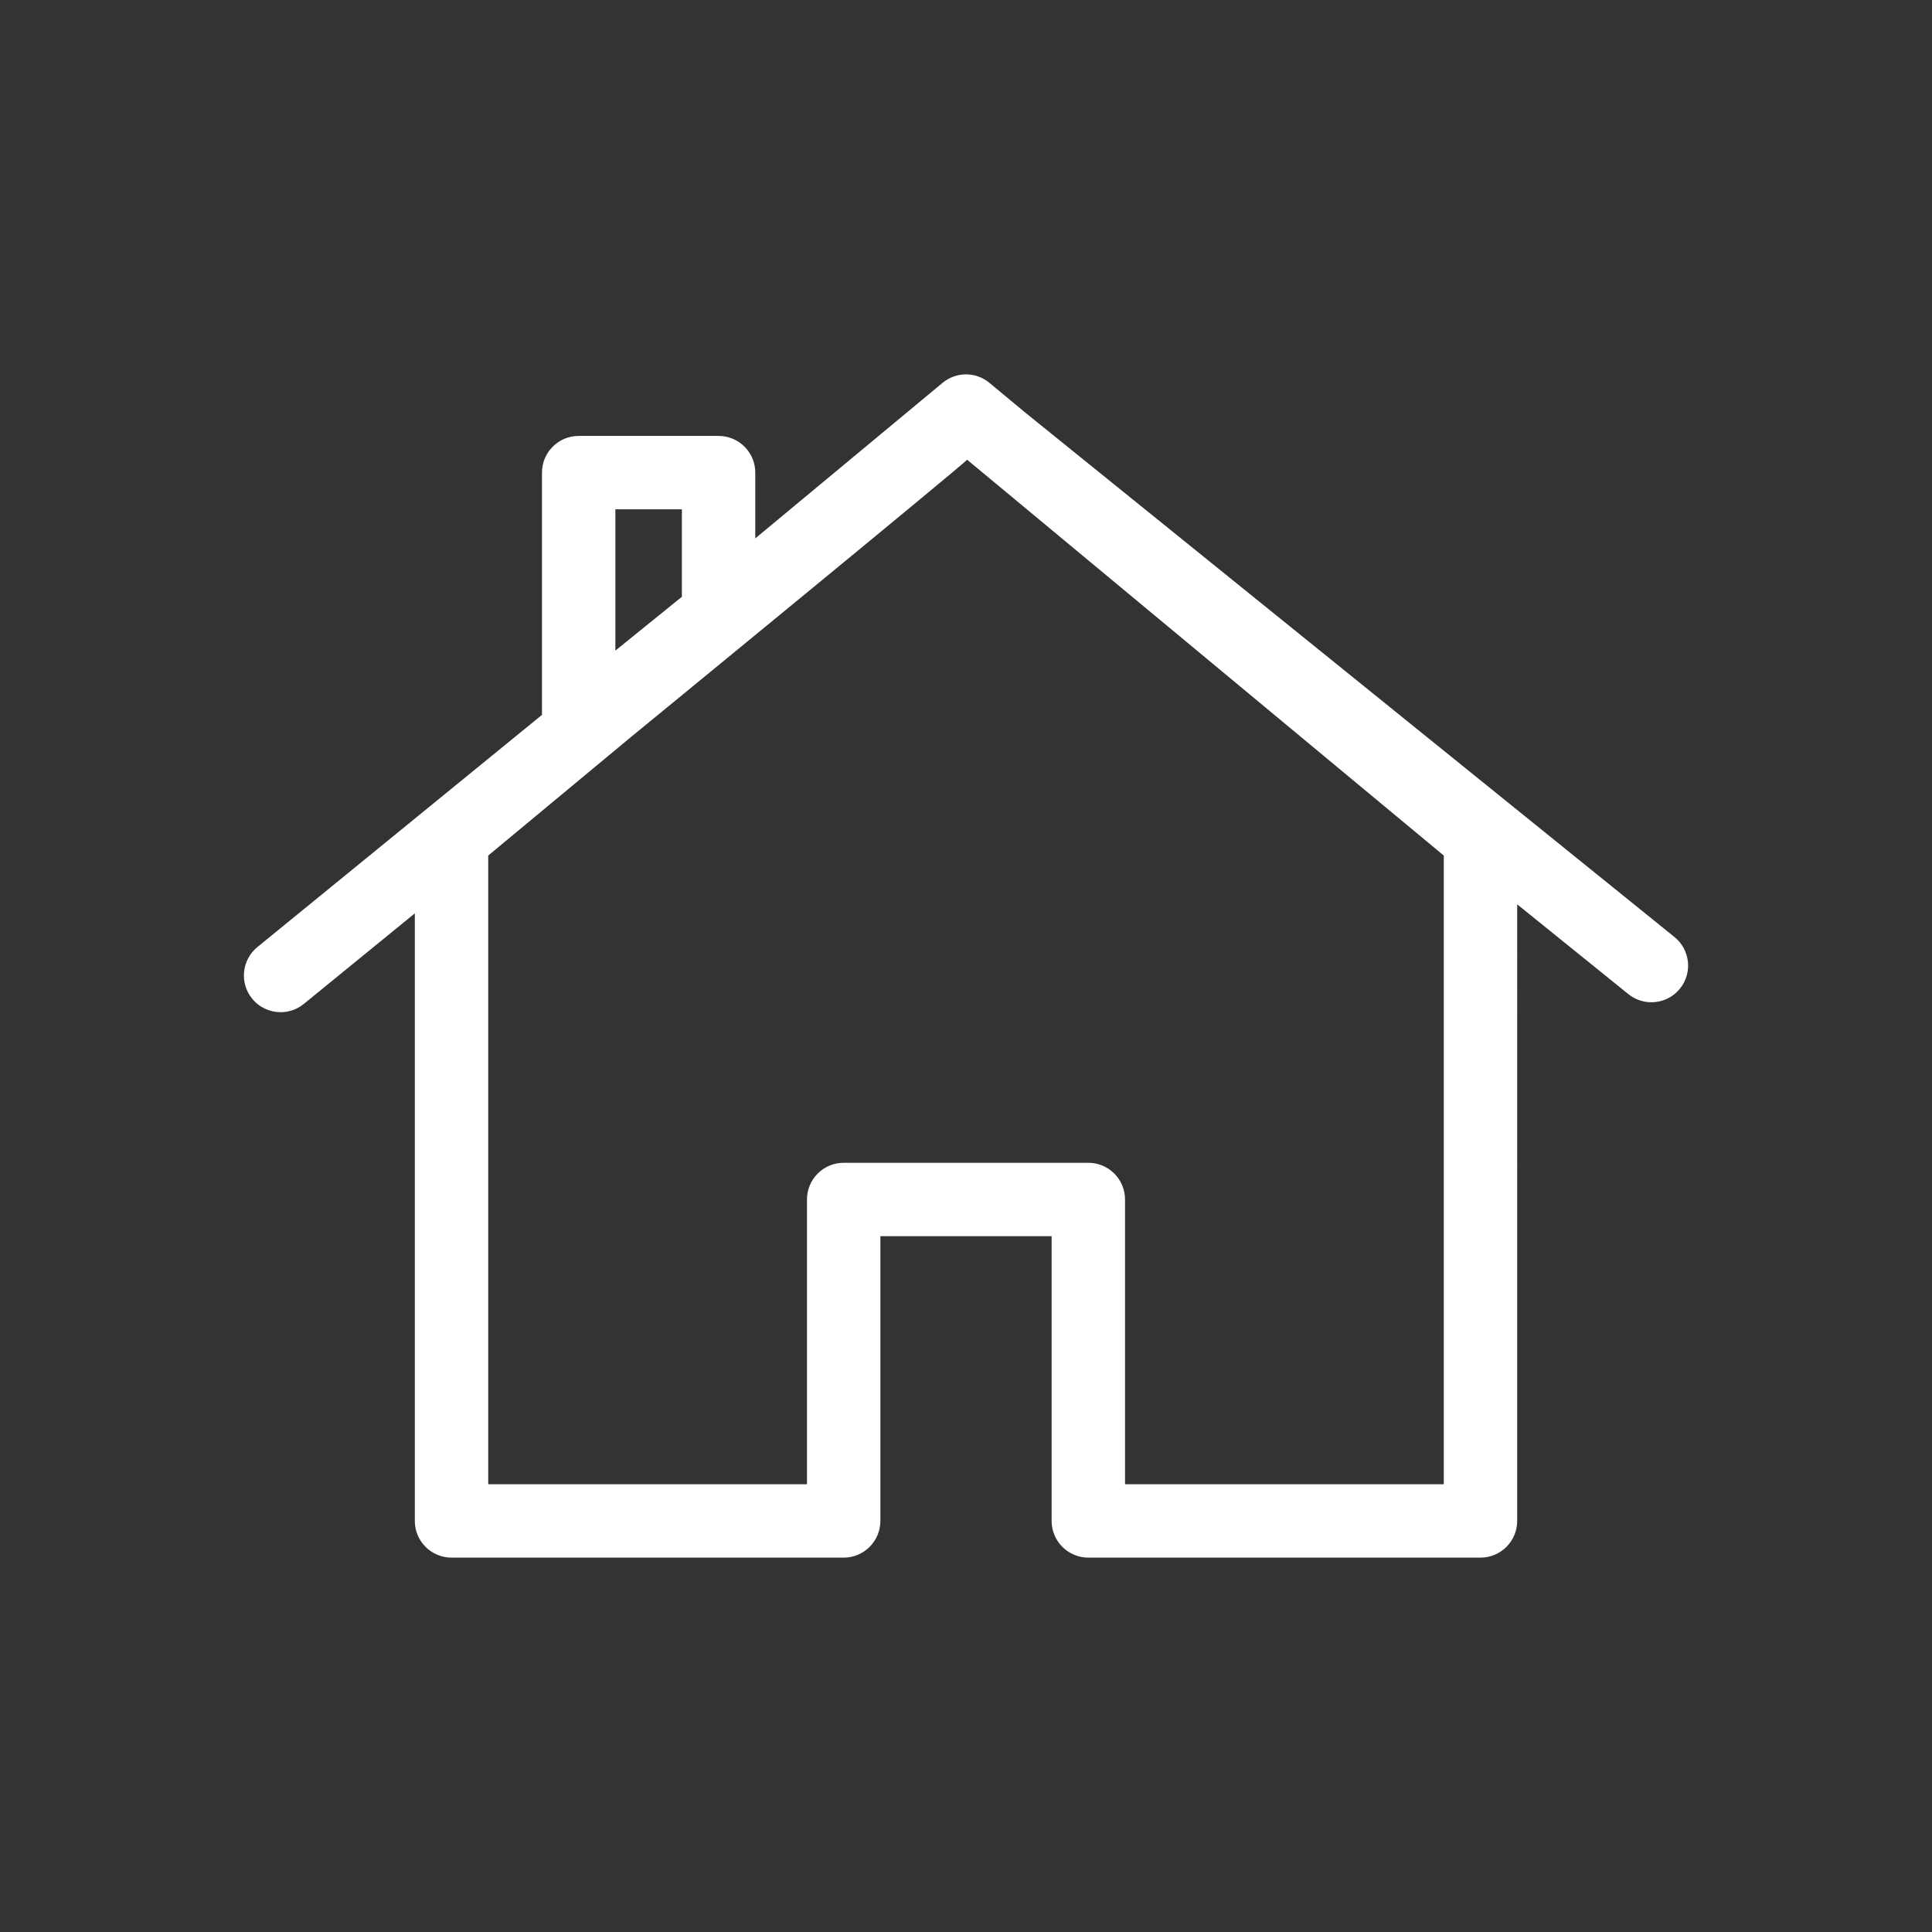 <?xml version="1.0" encoding="utf-8"?>
<!-- Generator: Adobe Illustrator 15.0.0, SVG Export Plug-In . SVG Version: 6.00 Build 0)  -->
<!DOCTYPE svg PUBLIC "-//W3C//DTD SVG 1.1//EN" "http://www.w3.org/Graphics/SVG/1.1/DTD/svg11.dtd">
<svg version="1.1" id="Capa_1" xmlns="http://www.w3.org/2000/svg" xmlns:xlink="http://www.w3.org/1999/xlink" x="0px" y="0px"
	 width="600px" height="600px" viewBox="0 0 600 600" enable-background="new 0 0 600 600" xml:space="preserve">
<rect x="0" y="0" width="600" height="600" fill="#333333" stroke="none"/>
<path fill="#fff" d="M520.021,290.998L318.465,128.186l-11.186-9.289c-4.219-3.506-10.34-3.506-14.559,0l-58.162,48.301v-20.422
	c0-6.294-5.104-11.397-11.396-11.397h-43.449c-6.293,0-11.396,5.104-11.396,11.397v75.233l-88.381,72.106
	c-4.875,3.979-5.605,11.158-1.625,16.036c2.254,2.763,5.531,4.193,8.836,4.193c2.533,0,5.082-0.841,7.203-2.565l34.477-28.127
	v188.684c0,6.294,5.102,11.397,11.396,11.397h121.789c6.295,0,11.398-5.104,11.398-11.397V383.91h53.18v88.426
	c0,6.294,5.104,11.397,11.398,11.397h121.789c6.295,0,11.398-5.104,11.398-11.397V280.845l34.52,27.885
	c2.109,1.702,4.643,2.532,7.158,2.532c3.322,0,6.623-1.447,8.871-4.235C525.682,302.129,524.918,294.952,520.021,290.998z
	 M191.111,158.173h20.652v27.164l-20.652,16.716V158.173z M448.381,265.702v195.235h-98.994v-88.426
	c0-6.294-5.104-11.397-11.398-11.397h-75.977c-6.295,0-11.396,5.104-11.396,11.397v88.426h-98.994V265.702l44.309-36.798
	c0,0,103.748-85.009,104.41-86.141L448.381,265.702z"/>
</svg>
